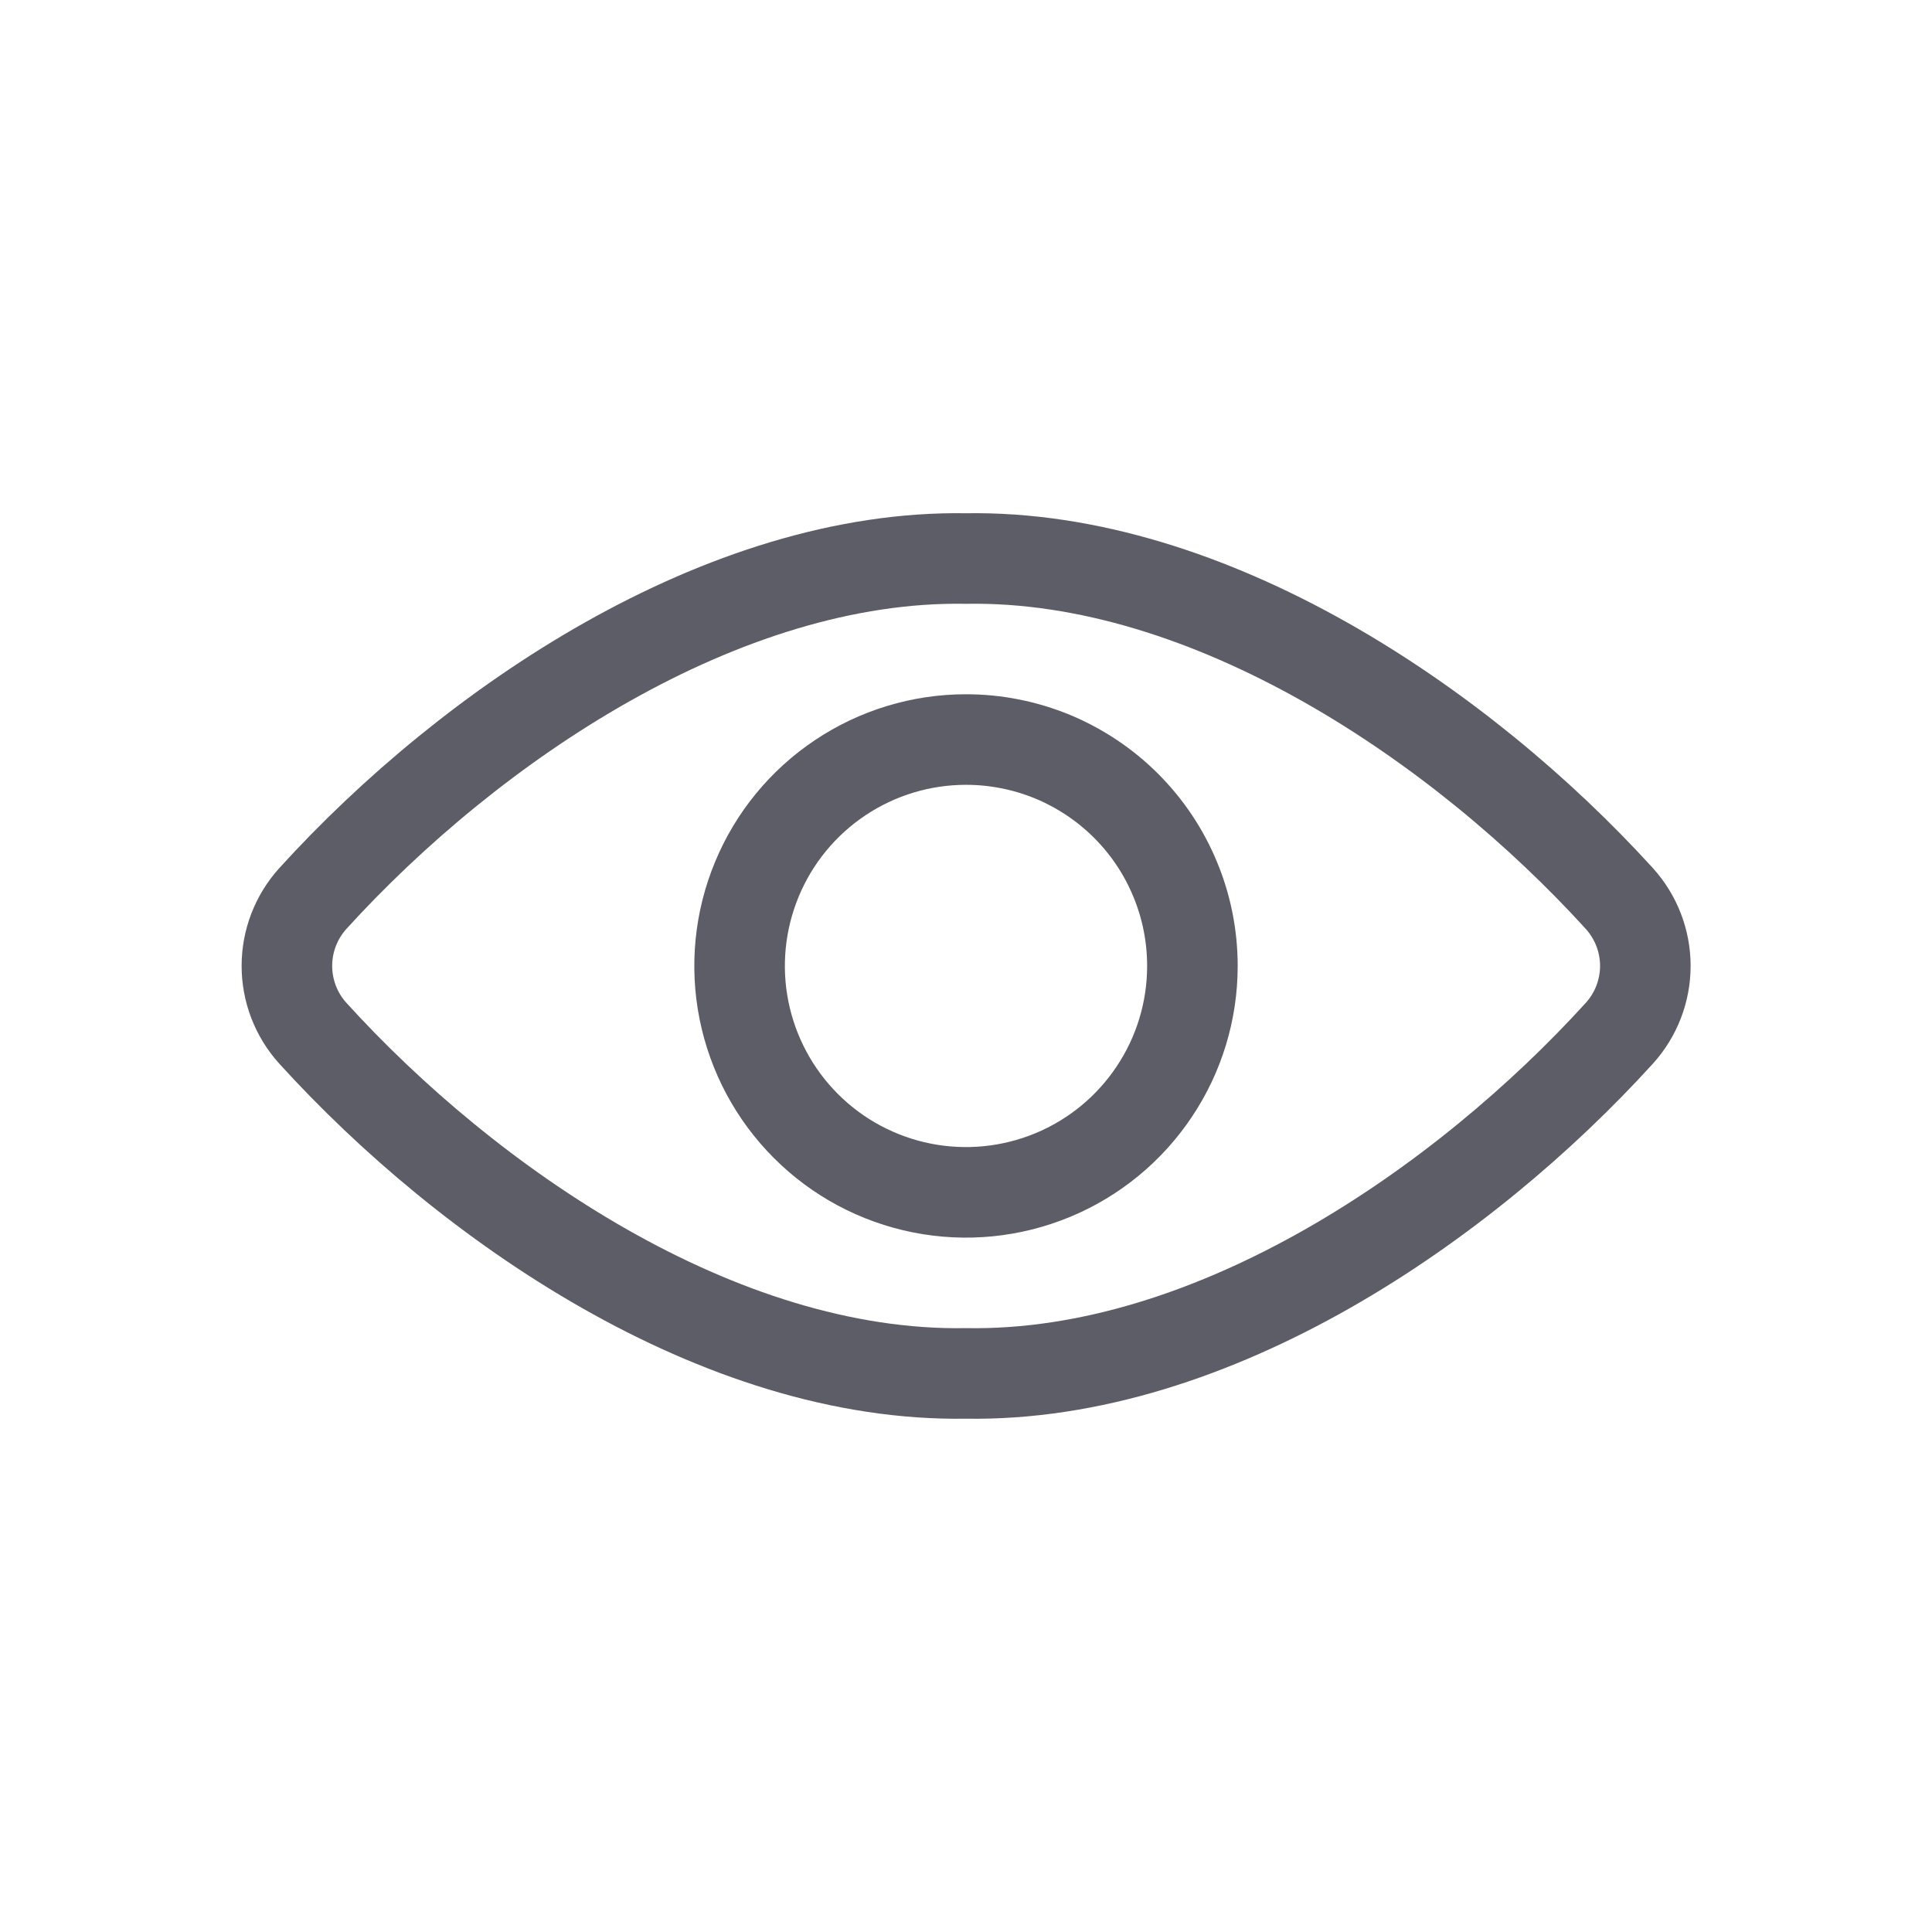 <svg width="32" height="32" viewBox="0 0 32 32" fill="none" xmlns="http://www.w3.org/2000/svg">
<path d="M16 9.251C11.969 9.183 7.8 12 5.179 14.885C4.904 15.191 4.752 15.587 4.752 15.998C4.752 16.409 4.904 16.806 5.179 17.111C7.743 19.935 11.9 22.817 16 22.748C20.1 22.817 24.258 19.935 26.824 17.111C27.099 16.806 27.252 16.409 27.252 15.998C27.252 15.587 27.099 15.191 26.824 14.885C24.2 12 20.031 9.183 16 9.251Z" stroke="#5D5D67" stroke-width="1.5" stroke-linecap="round" stroke-linejoin="round"/>
<path d="M19.75 16C19.75 16.742 19.53 17.467 19.117 18.083C18.705 18.7 18.12 19.18 17.434 19.464C16.749 19.747 15.995 19.822 15.268 19.677C14.54 19.532 13.872 19.175 13.348 18.65C12.824 18.126 12.467 17.458 12.322 16.73C12.177 16.003 12.252 15.249 12.536 14.564C12.819 13.879 13.3 13.293 13.917 12.881C14.533 12.469 15.258 12.249 16 12.249C16.493 12.249 16.98 12.346 17.436 12.534C17.89 12.723 18.304 12.999 18.652 13.347C19.001 13.696 19.277 14.109 19.465 14.565C19.654 15.02 19.75 15.507 19.75 16Z" stroke="#5D5D67" stroke-width="1.5" stroke-linecap="round" stroke-linejoin="round"/>
</svg>
